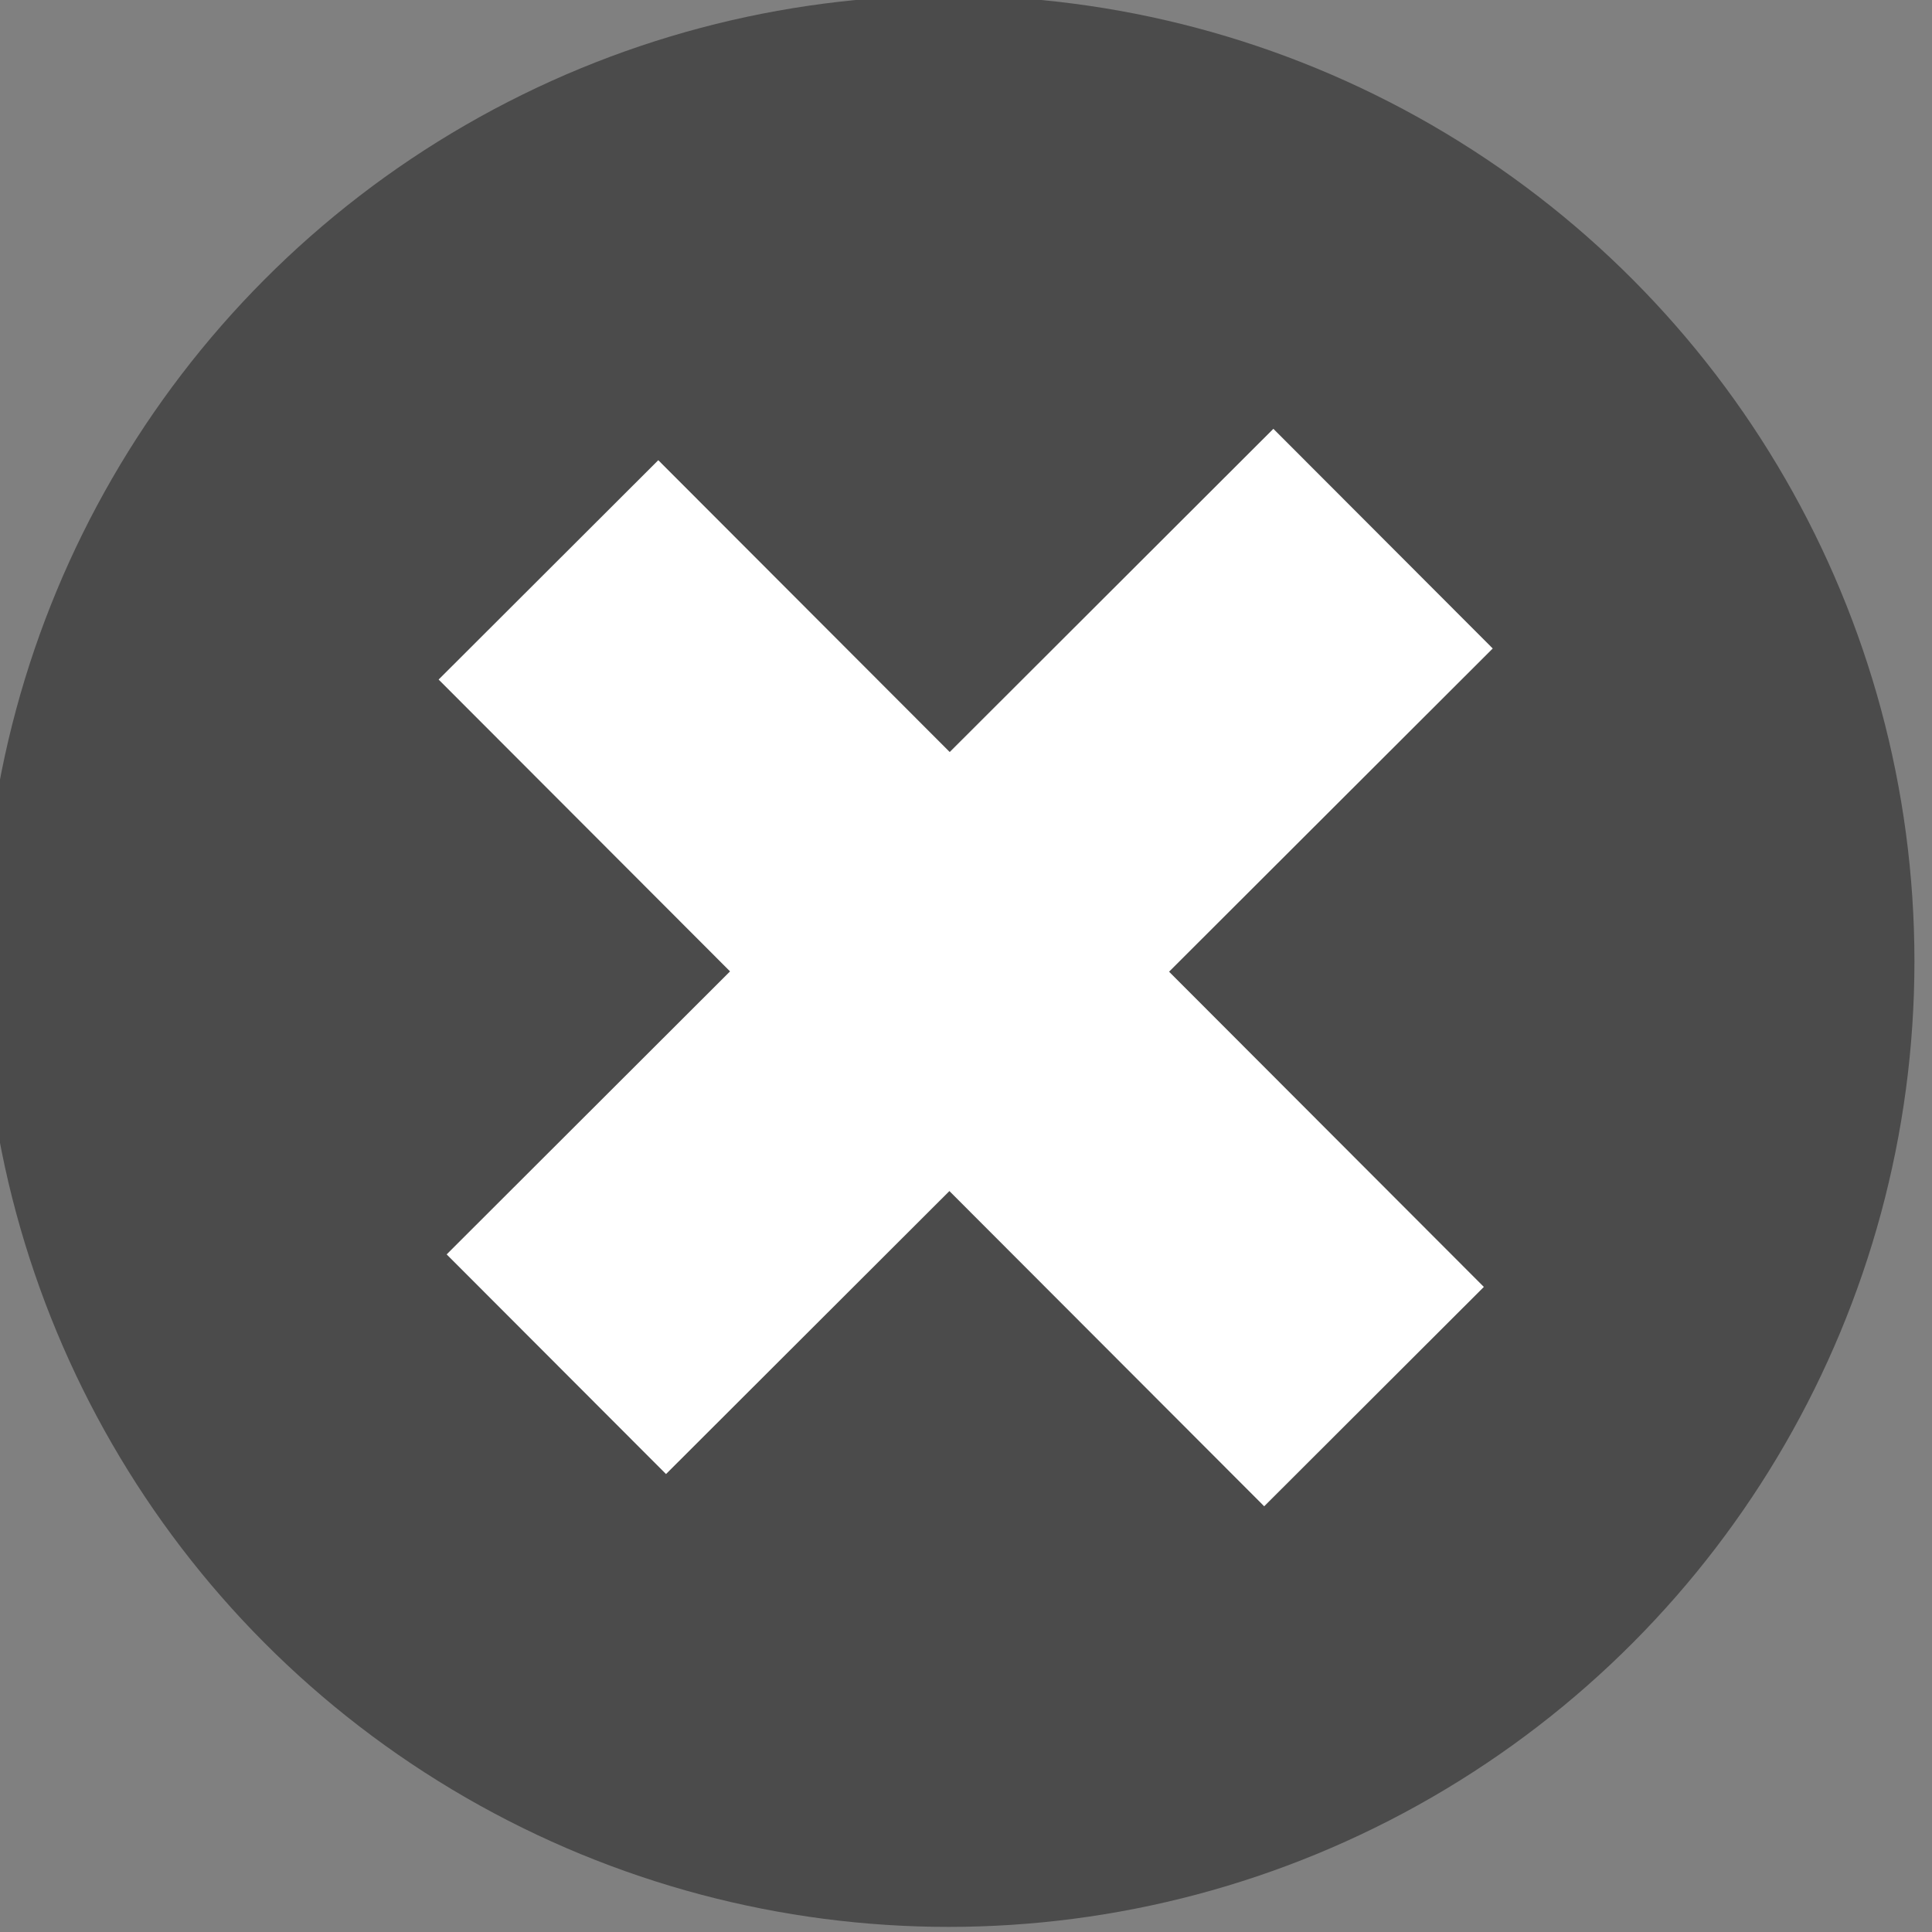 <?xml version="1.0" encoding="UTF-8" standalone="no"?>
<!DOCTYPE svg PUBLIC "-//W3C//DTD SVG 1.1//EN" "http://www.w3.org/Graphics/SVG/1.1/DTD/svg11.dtd">
<svg width="100%" height="100%" viewBox="0 0 40 40" version="1.1" xmlns="http://www.w3.org/2000/svg" xmlns:xlink="http://www.w3.org/1999/xlink" xml:space="preserve" xmlns:serif="http://www.serif.com/" style="fill-rule:evenodd;clip-rule:evenodd;stroke-linejoin:round;stroke-miterlimit:1.414;">
    <rect x="0" y="0" width="40" height="40" fill="#808080" stroke="none"/>
    <g transform="matrix(1,0,0,1,-2203.95,-335.442)">
        <g transform="matrix(1,0,0,1,1381.04,2.27374e-13)">
            <g>
                <g transform="matrix(1.013,0,0,0.862,-1412.53,48.952)">
                    <ellipse cx="2226.14" cy="355.442" rx="19.74" ry="23.194" style="fill:rgb(75,75,75);"/>
                </g>
                <g transform="matrix(0.708,-0.707,0.707,0.708,-3.664,698.147)">
                    <g transform="matrix(0.791,0,0,0.897,-915.793,36.128)">
                        <rect x="2216.17" y="342.769" width="8.121" height="26.952" style="fill:white;"/>
                    </g>
                    <g transform="matrix(1.34787e-05,0.791,-0.897,1.52869e-05,1160.52,-1400.87)">
                        <rect x="2216.17" y="342.769" width="8.121" height="26.952" style="fill:white;"/>
                    </g>
                </g>
            </g>
        </g>
    </g>
</svg>

